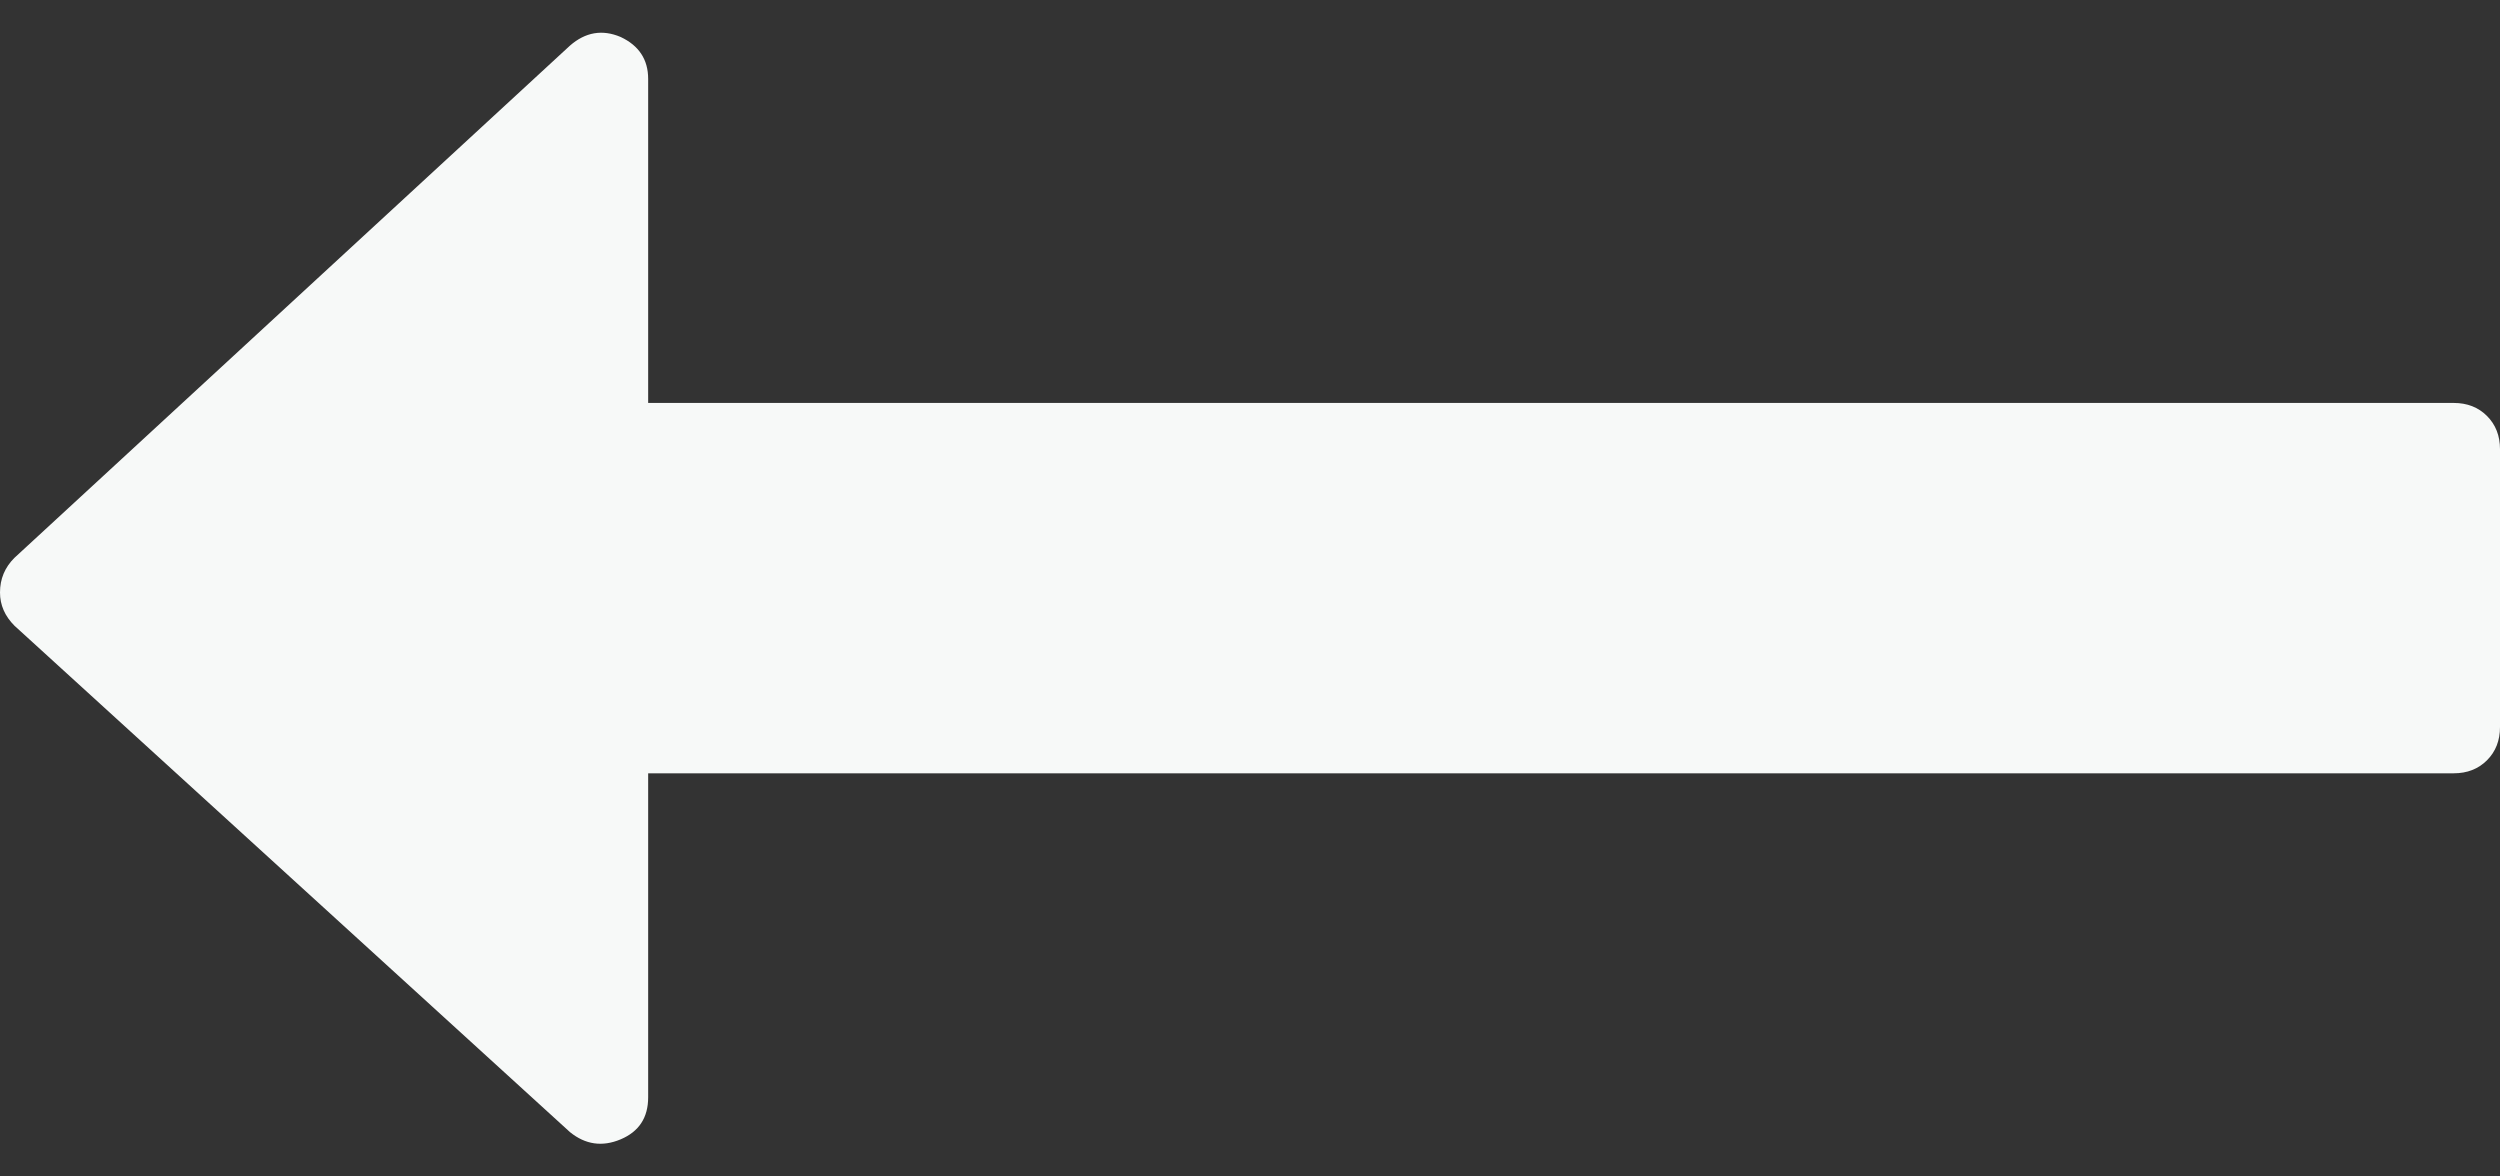<svg width="34" height="16" viewBox="0 0 34 16" fill="none" xmlns="http://www.w3.org/2000/svg">
<rect x="0" y="0" width="34" height="16" fill="#333333" stroke="none"/>
<path d="M0.197 8.51L7.752 15.397C7.962 15.567 8.192 15.6 8.441 15.495C8.69 15.39 8.815 15.2 8.815 14.924V10.517L33.37 10.517C33.554 10.517 33.705 10.458 33.823 10.34C33.941 10.222 34 10.071 34 9.887V6.11C34 5.926 33.941 5.775 33.823 5.657C33.705 5.539 33.554 5.48 33.37 5.48L8.815 5.48V1.073C8.815 0.81 8.69 0.62 8.441 0.503C8.191 0.397 7.962 0.437 7.752 0.62L0.197 7.586C0.065 7.717 0 7.874 0 8.058C0 8.228 0.066 8.379 0.197 8.51Z" fill="#F7F9F8"/>
</svg>
